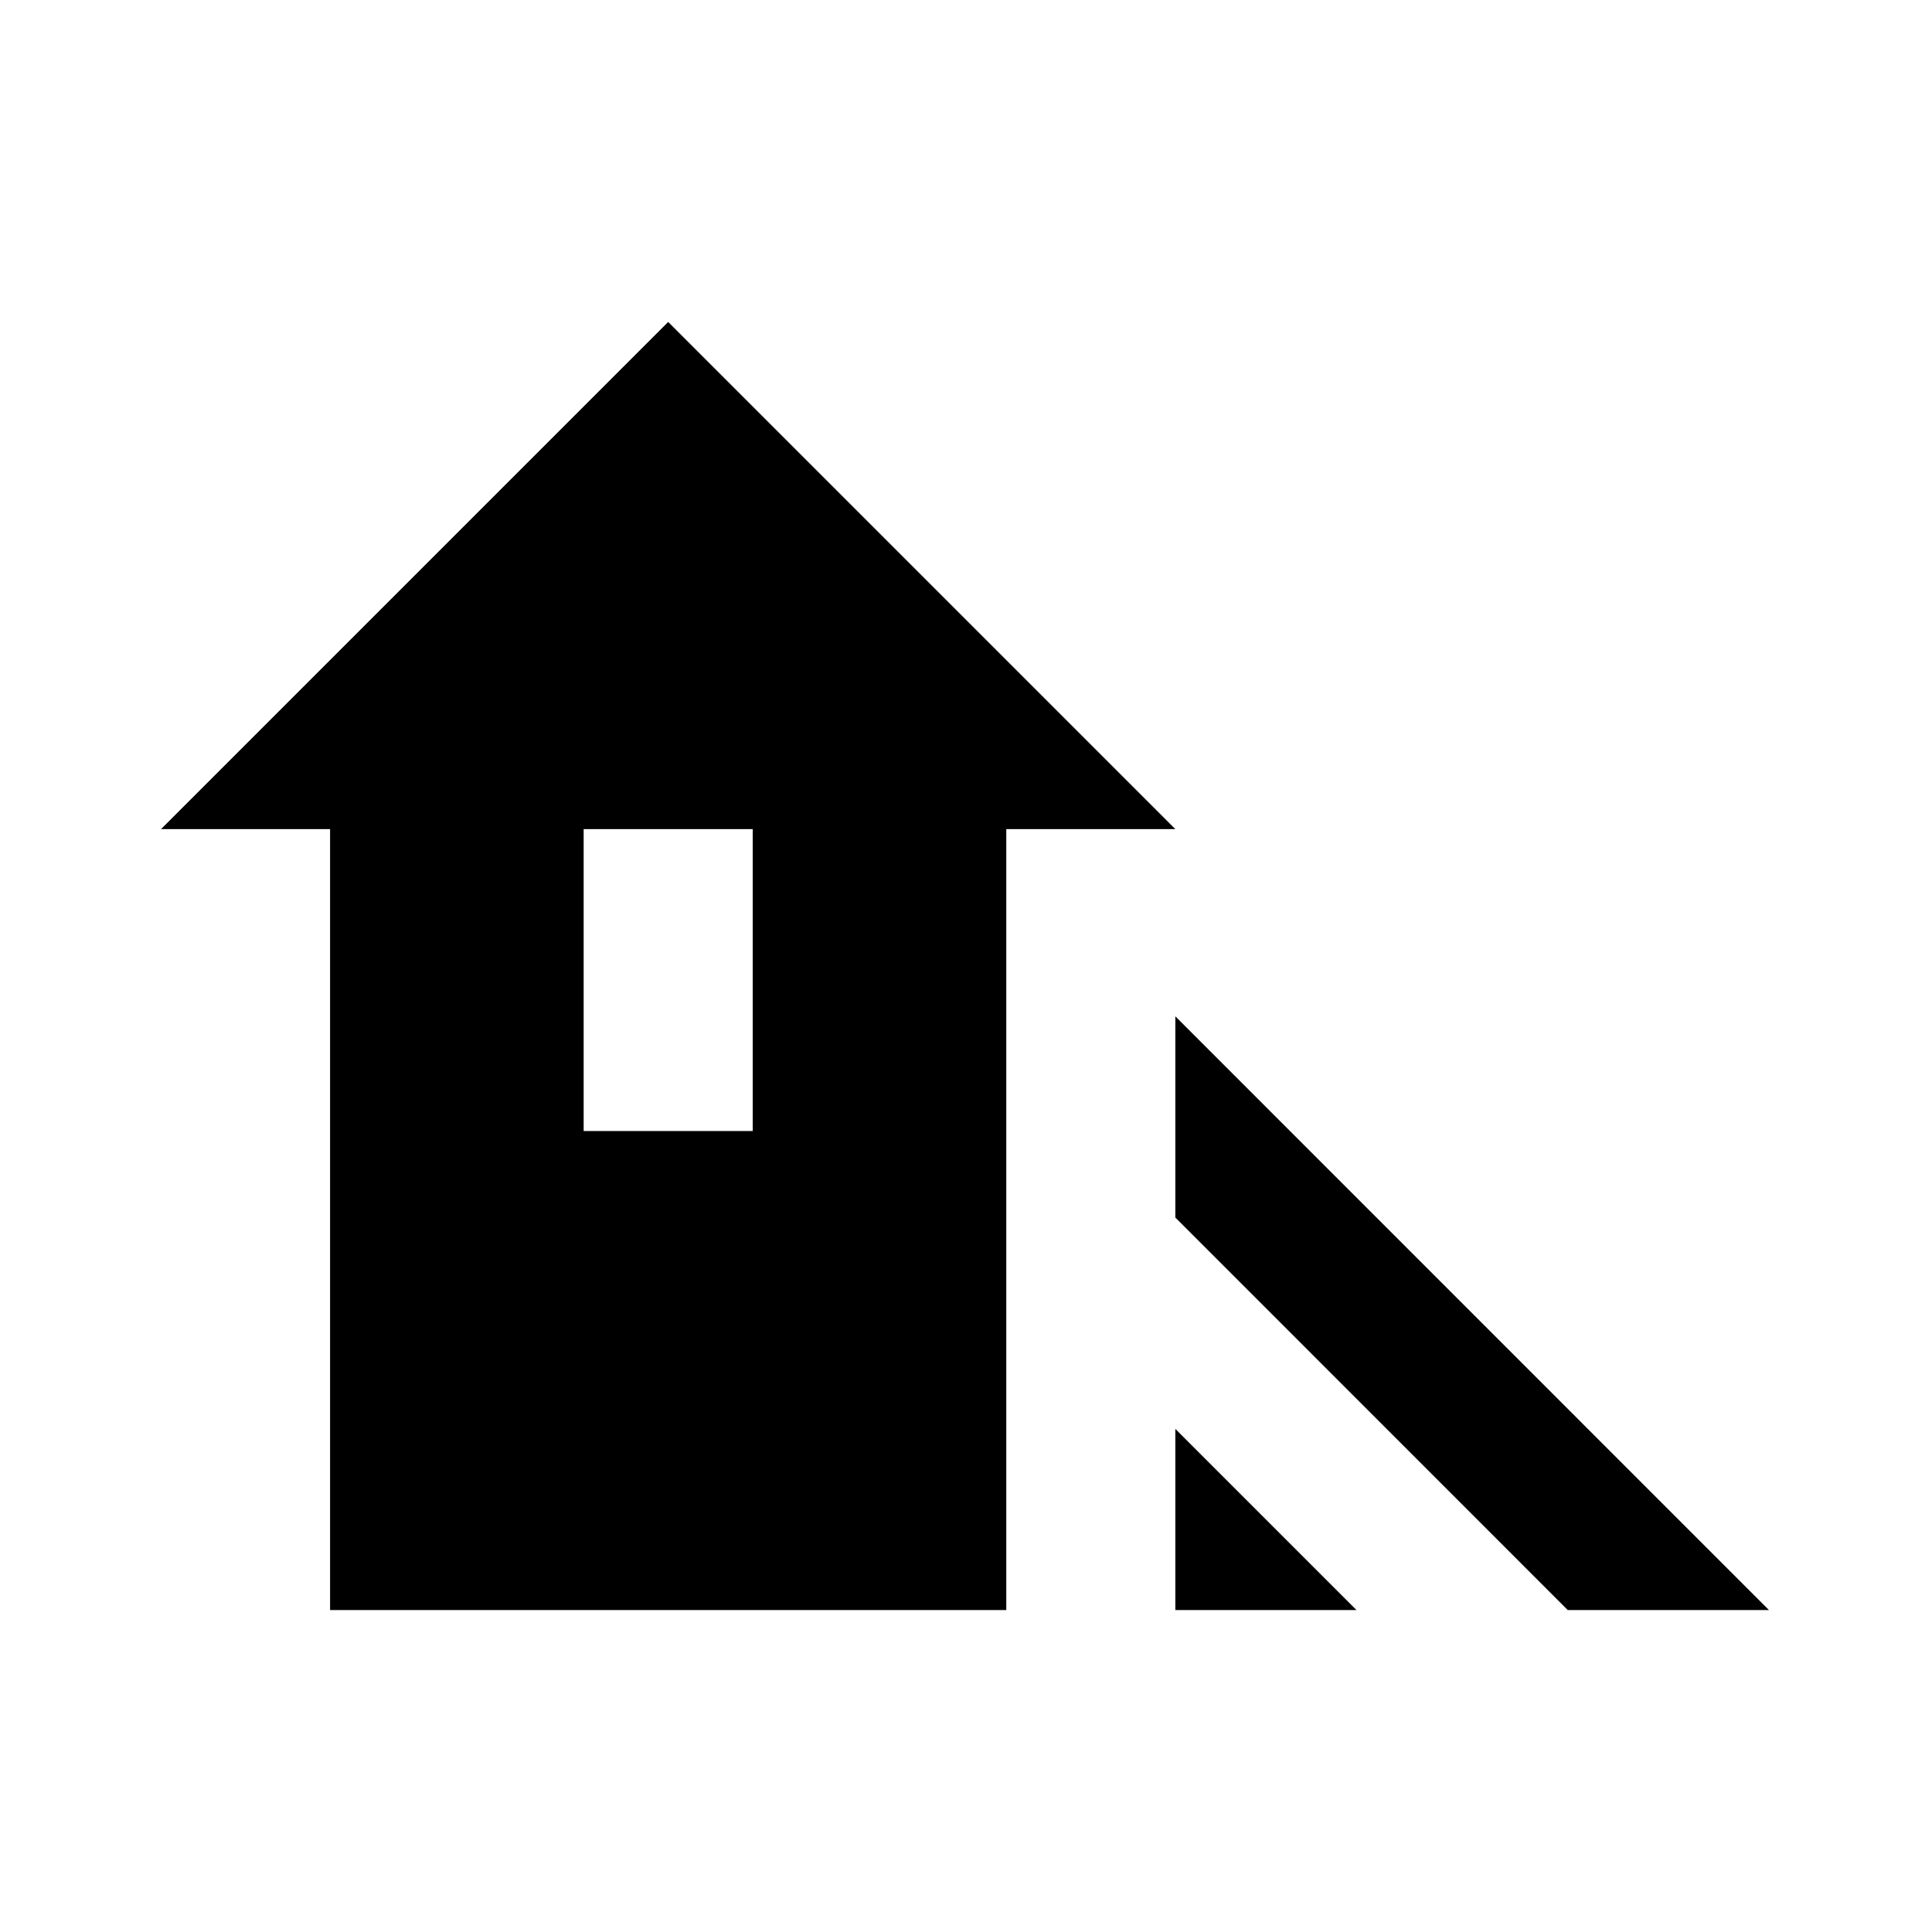 <svg xmlns="http://www.w3.org/2000/svg" height="20" width="20"><path d="M16.229 16.667 12.167 12.604V10.521L18.312 16.667ZM12.167 16.667V14.792L14.042 16.667ZM3.417 16.667V8.583H1.667L6.917 3.333L12.167 8.583H10.417V16.667ZM6.042 11.708H7.792V8.583H6.042Z"/></svg>